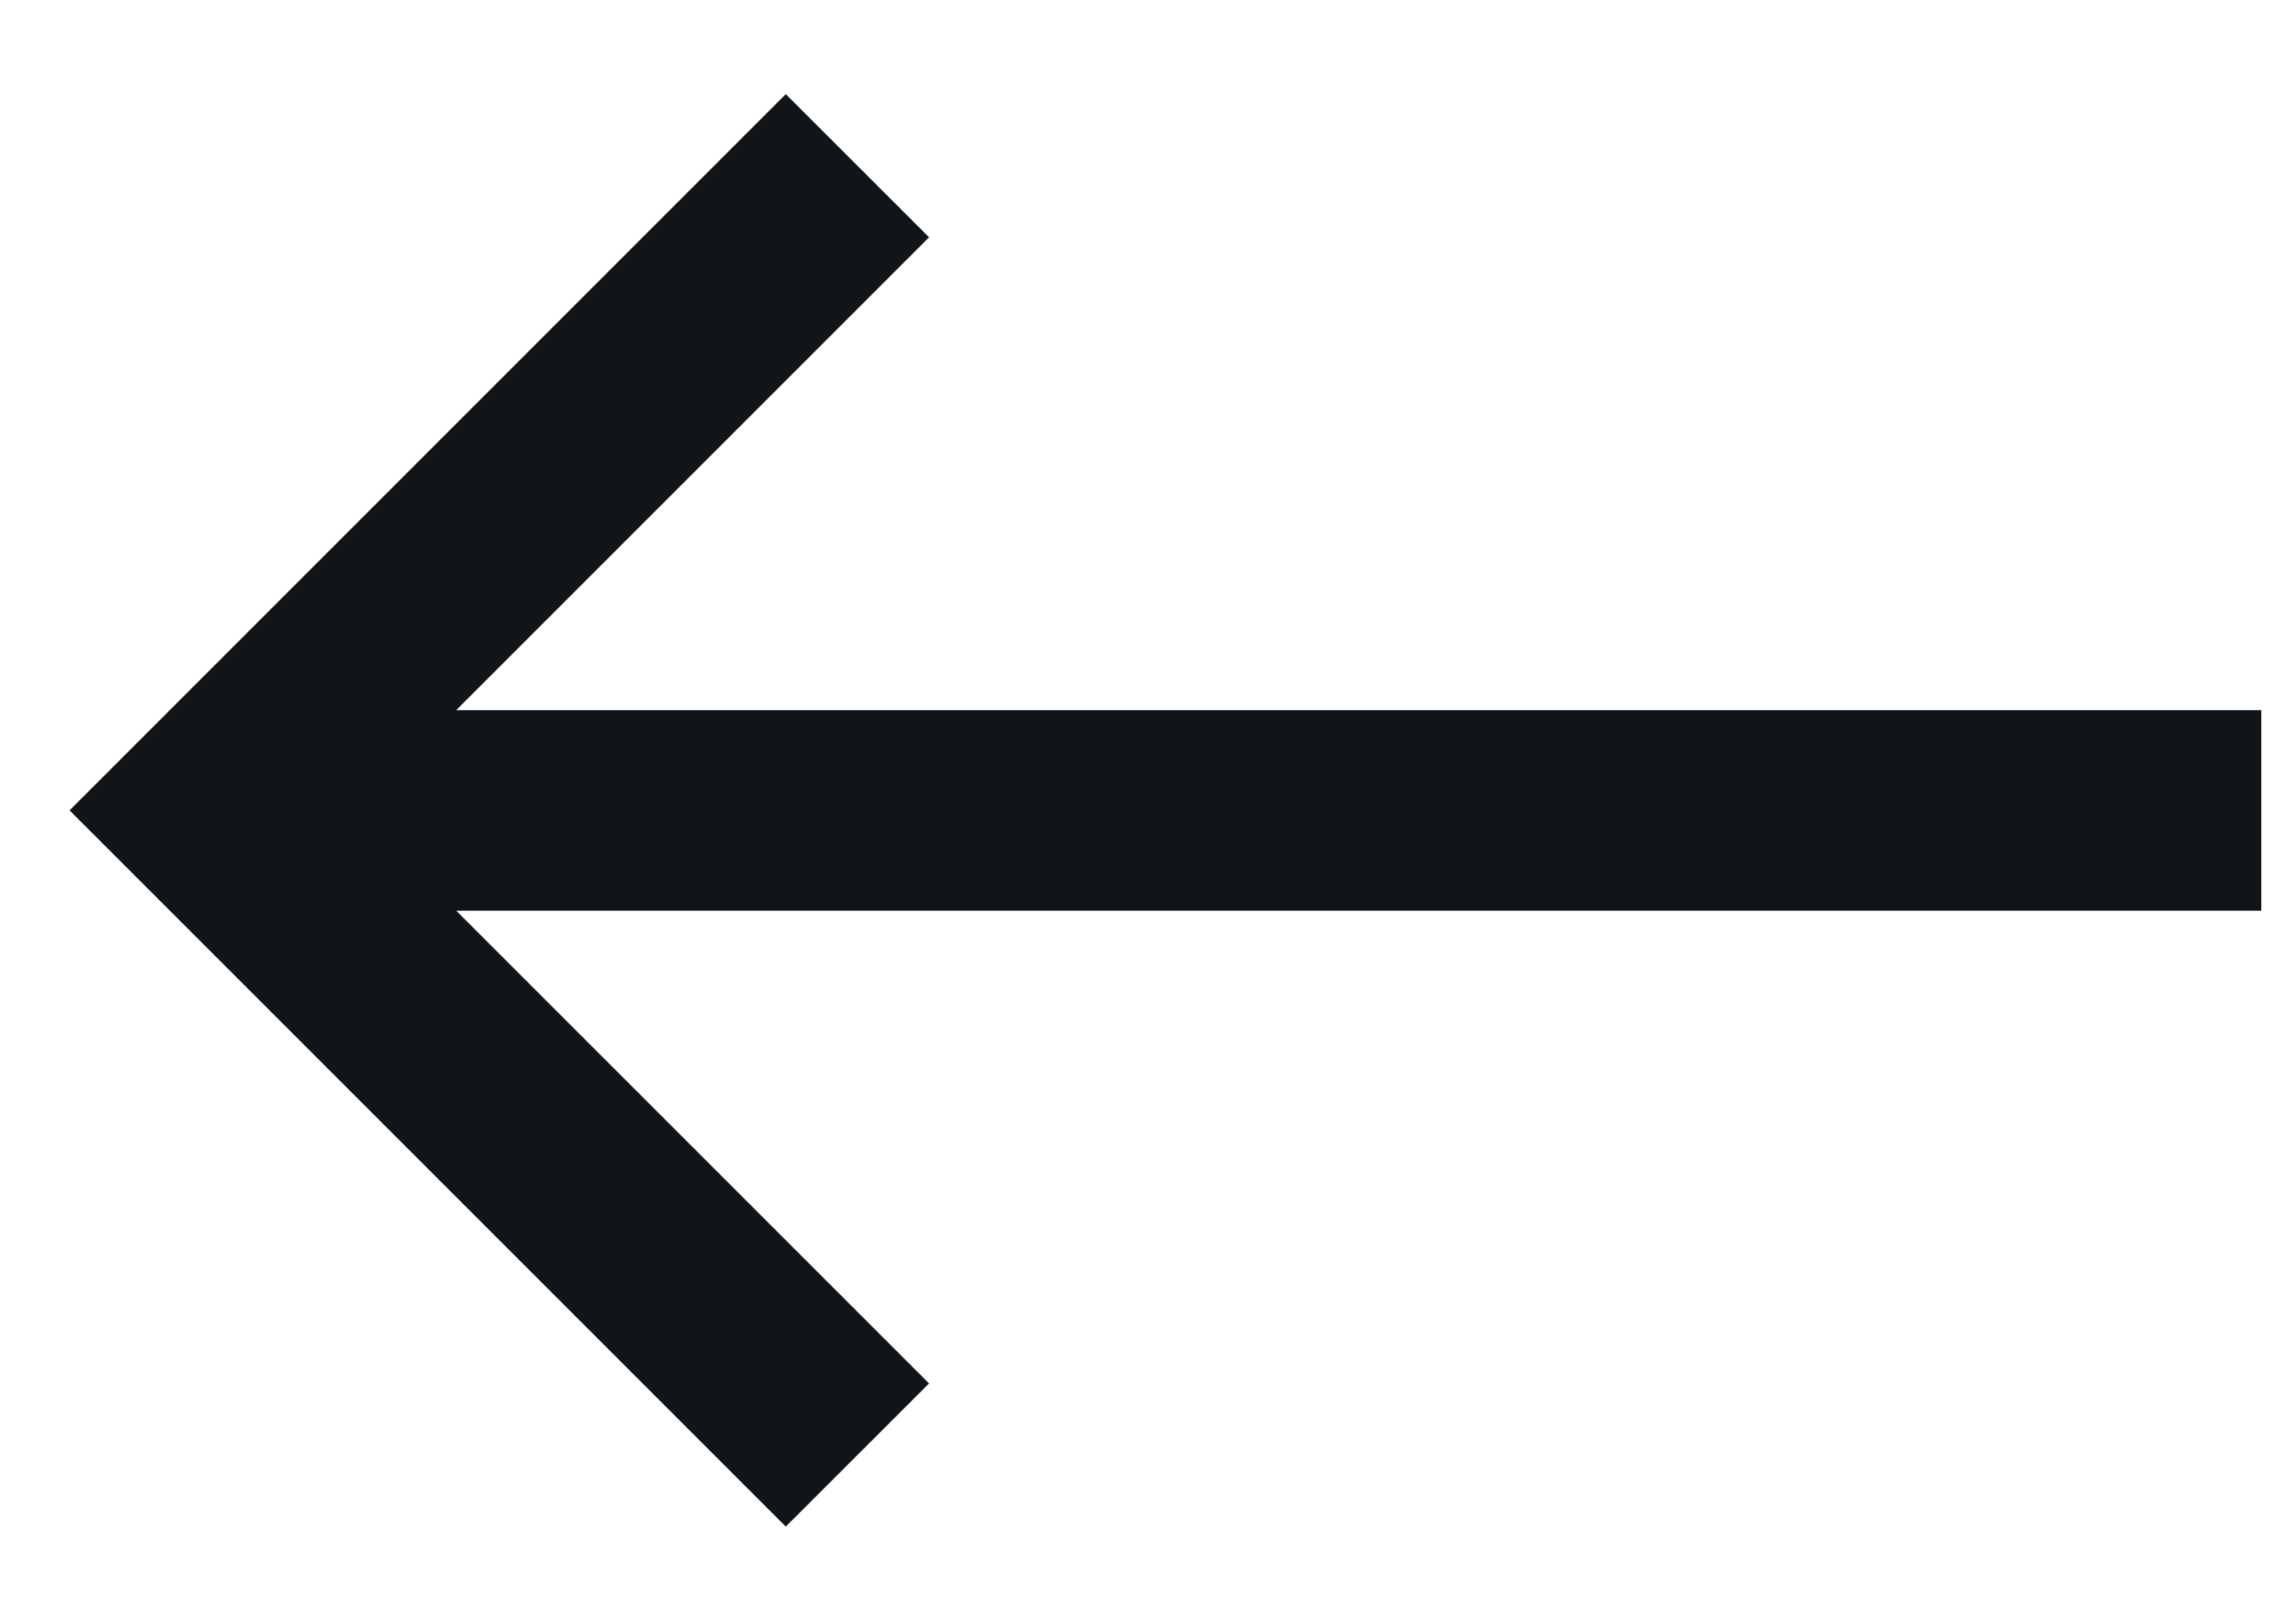 <svg width="17" height="12" viewBox="0 0 17 12" fill="none" xmlns="http://www.w3.org/2000/svg">
<path fill-rule="evenodd" clip-rule="evenodd" d="M5.818 0.697L6.879 1.757L3.378 5.258H16.743L16.743 6.743H3.378L6.879 10.243L5.818 11.303L0.515 6L5.818 0.697Z" fill="#111517"/>
</svg>

